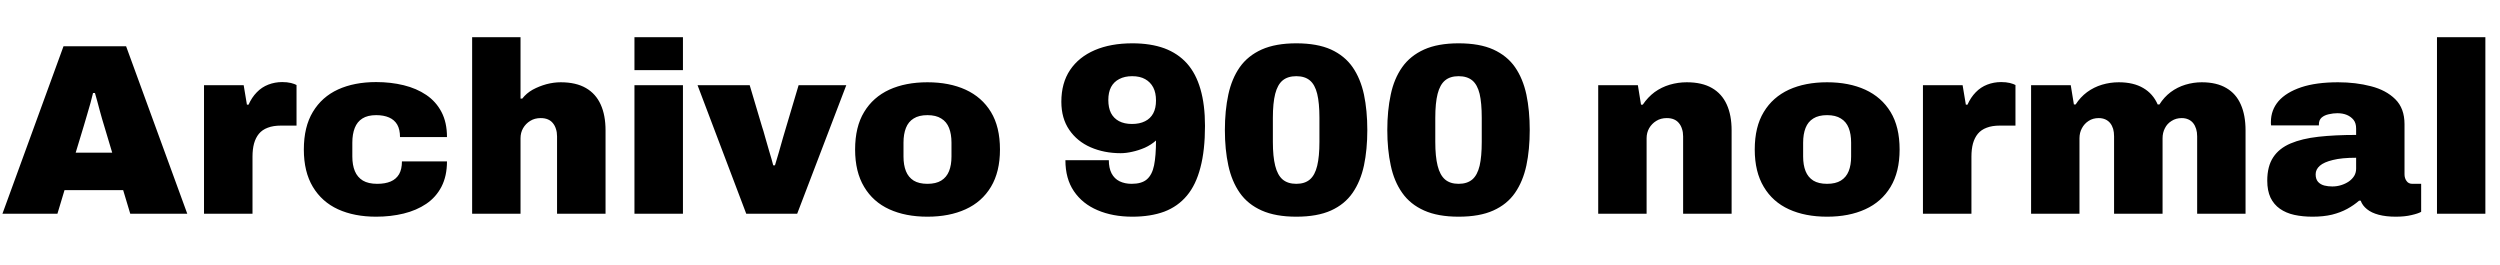 <svg xmlns="http://www.w3.org/2000/svg" xmlns:xlink="http://www.w3.org/1999/xlink" width="246.432" height="26.112"><path fill="black" d="M5.66 21.07L0.24 21.07L6.26 4.56L12.43 4.56L18.46 21.07L12.84 21.07L12.14 18.74L6.36 18.74L5.66 21.07ZM8.26 12.41L7.46 15.05L11.06 15.05L10.27 12.41Q10.18 12.12 10.06 11.71Q9.94 11.30 9.82 10.85Q9.70 10.39 9.58 9.95Q9.46 9.50 9.36 9.17L9.36 9.17L9.17 9.17Q9.07 9.60 8.92 10.15Q8.76 10.70 8.59 11.29Q8.42 11.88 8.26 12.41L8.26 12.41ZM24.89 21.07L20.11 21.07L20.11 8.40L24.02 8.40L24.34 10.32L24.50 10.32Q24.82 9.60 25.31 9.10Q25.80 8.59 26.45 8.34Q27.10 8.09 27.82 8.09L27.82 8.09Q28.30 8.09 28.68 8.18Q29.06 8.28 29.23 8.38L29.23 8.38L29.23 12.38L27.70 12.38Q26.93 12.38 26.39 12.59Q25.85 12.79 25.52 13.19Q25.20 13.58 25.04 14.15Q24.89 14.71 24.89 15.43L24.89 15.43L24.89 21.07ZM37.08 21.36L37.08 21.36Q34.92 21.36 33.32 20.63Q31.73 19.90 30.84 18.42Q29.95 16.94 29.95 14.74L29.95 14.74Q29.95 12.50 30.84 11.03Q31.73 9.55 33.32 8.82Q34.92 8.09 37.08 8.09L37.08 8.09Q38.52 8.09 39.79 8.40Q41.06 8.71 42.02 9.36Q42.98 10.01 43.52 11.04Q44.06 12.07 44.06 13.51L44.06 13.51L39.43 13.51Q39.43 12.77 39.16 12.29Q38.88 11.81 38.35 11.58Q37.82 11.35 37.08 11.35L37.08 11.35Q36.24 11.35 35.72 11.68Q35.21 12.00 34.97 12.61Q34.73 13.22 34.73 14.06L34.73 14.06L34.73 15.43Q34.73 16.27 34.98 16.87Q35.23 17.47 35.77 17.80Q36.31 18.12 37.18 18.12L37.18 18.12Q37.97 18.12 38.51 17.89Q39.05 17.66 39.34 17.17Q39.62 16.68 39.62 15.91L39.62 15.91L44.06 15.91Q44.06 17.35 43.52 18.40Q42.98 19.44 42.02 20.09Q41.06 20.74 39.79 21.05Q38.52 21.36 37.08 21.36ZM51.31 21.07L46.54 21.07L46.54 3.67L51.31 3.67L51.31 9.72L51.48 9.72Q51.89 9.19 52.51 8.84Q53.14 8.50 53.86 8.30Q54.58 8.11 55.27 8.11L55.27 8.11Q56.78 8.11 57.76 8.68Q58.73 9.24 59.21 10.30Q59.69 11.35 59.69 12.86L59.69 12.86L59.69 21.07L54.91 21.07L54.91 13.44Q54.91 13.03 54.80 12.71Q54.70 12.38 54.50 12.14Q54.31 11.90 54.01 11.77Q53.71 11.64 53.30 11.64L53.30 11.64Q52.70 11.64 52.26 11.92Q51.82 12.19 51.56 12.64Q51.31 13.08 51.31 13.63L51.31 13.63L51.31 21.07ZM67.32 6.91L62.54 6.91L62.54 3.67L67.32 3.67L67.32 6.91ZM67.32 21.07L62.54 21.07L62.54 8.40L67.32 8.40L67.32 21.07ZM78.58 21.07L73.56 21.07L68.76 8.40L73.90 8.40L75.12 12.50Q75.24 12.84 75.42 13.51Q75.60 14.18 75.83 14.93Q76.06 15.67 76.22 16.30L76.22 16.30L76.39 16.30Q76.56 15.72 76.78 14.99Q76.99 14.26 77.18 13.58Q77.38 12.91 77.50 12.50L77.50 12.50L78.72 8.40L83.42 8.40L78.58 21.07ZM91.42 21.36L91.42 21.36Q89.26 21.36 87.66 20.63Q86.06 19.90 85.18 18.42Q84.29 16.94 84.29 14.74L84.29 14.74Q84.29 12.50 85.18 11.04Q86.06 9.58 87.66 8.84Q89.26 8.11 91.42 8.11L91.42 8.11Q93.58 8.11 95.18 8.84Q96.79 9.58 97.68 11.04Q98.57 12.50 98.57 14.74L98.57 14.74Q98.57 16.94 97.68 18.42Q96.79 19.90 95.18 20.63Q93.58 21.36 91.42 21.36ZM91.42 18.12L91.42 18.12Q92.26 18.12 92.78 17.80Q93.31 17.47 93.55 16.87Q93.79 16.27 93.79 15.43L93.79 15.43L93.79 14.06Q93.79 13.22 93.55 12.61Q93.31 12.00 92.78 11.68Q92.26 11.35 91.42 11.35L91.42 11.35Q90.58 11.35 90.06 11.68Q89.54 12.00 89.30 12.61Q89.06 13.22 89.06 14.06L89.06 14.06L89.06 15.43Q89.06 16.27 89.30 16.87Q89.54 17.47 90.06 17.80Q90.58 18.12 91.42 18.12ZM111.62 21.36L111.62 21.36Q109.68 21.36 108.19 20.72Q106.70 20.09 105.86 18.85Q105.02 17.62 105.02 15.79L105.02 15.79L109.30 15.79Q109.30 16.56 109.57 17.09Q109.85 17.62 110.36 17.87Q110.88 18.12 111.55 18.12L111.55 18.12Q112.54 18.12 113.05 17.68Q113.57 17.23 113.76 16.30Q113.95 15.36 113.95 13.85L113.95 13.85Q113.47 14.28 112.85 14.56Q112.22 14.83 111.61 14.96Q111.00 15.10 110.47 15.10L110.47 15.10Q108.84 15.10 107.51 14.52Q106.18 13.94 105.40 12.80Q104.62 11.66 104.62 10.03L104.62 10.03Q104.62 8.18 105.48 6.90Q106.34 5.62 107.92 4.94Q109.49 4.27 111.62 4.27L111.62 4.27Q113.42 4.27 114.77 4.76Q116.11 5.26 117.00 6.25Q117.89 7.25 118.33 8.78Q118.78 10.32 118.78 12.41L118.78 12.41Q118.78 14.81 118.33 16.51Q117.89 18.22 117.00 19.28Q116.11 20.35 114.77 20.86Q113.42 21.36 111.62 21.36ZM111.58 12.22L111.58 12.22Q112.34 12.22 112.87 11.95Q113.40 11.69 113.68 11.17Q113.95 10.66 113.95 9.91L113.95 9.91Q113.95 9.14 113.68 8.62Q113.40 8.09 112.88 7.80Q112.37 7.51 111.60 7.51L111.60 7.51Q110.86 7.51 110.33 7.79Q109.80 8.06 109.52 8.58Q109.25 9.10 109.25 9.86L109.25 9.86Q109.25 10.61 109.51 11.14Q109.78 11.66 110.30 11.94Q110.83 12.22 111.58 12.22ZM127.78 21.36L127.78 21.36Q125.74 21.36 124.37 20.75Q123 20.14 122.21 19.01Q121.42 17.88 121.08 16.31Q120.74 14.74 120.74 12.82L120.74 12.82Q120.74 10.90 121.08 9.32Q121.42 7.75 122.21 6.62Q123 5.50 124.37 4.88Q125.74 4.27 127.78 4.27L127.78 4.27Q129.84 4.27 131.20 4.88Q132.55 5.50 133.33 6.62Q134.11 7.75 134.45 9.32Q134.78 10.90 134.78 12.82L134.78 12.82Q134.78 14.74 134.45 16.31Q134.11 17.88 133.33 19.01Q132.55 20.14 131.20 20.75Q129.84 21.36 127.78 21.36ZM127.78 18.12L127.78 18.12Q128.62 18.12 129.12 17.69Q129.62 17.26 129.84 16.34Q130.06 15.43 130.06 13.99L130.06 13.99L130.06 11.62Q130.06 10.15 129.84 9.25Q129.62 8.35 129.12 7.93Q128.62 7.51 127.78 7.51L127.78 7.51Q126.94 7.51 126.43 7.93Q125.93 8.35 125.70 9.25Q125.47 10.15 125.47 11.62L125.47 11.62L125.47 13.99Q125.47 15.43 125.70 16.34Q125.93 17.26 126.43 17.69Q126.94 18.12 127.78 18.12ZM143.78 21.36L143.78 21.36Q141.74 21.36 140.38 20.75Q139.01 20.14 138.22 19.01Q137.42 17.88 137.09 16.31Q136.75 14.74 136.75 12.82L136.75 12.82Q136.75 10.90 137.09 9.32Q137.42 7.75 138.22 6.62Q139.01 5.50 140.38 4.88Q141.74 4.27 143.78 4.27L143.78 4.27Q145.85 4.27 147.20 4.88Q148.56 5.50 149.34 6.62Q150.12 7.75 150.46 9.32Q150.79 10.90 150.79 12.82L150.79 12.82Q150.79 14.74 150.46 16.31Q150.12 17.88 149.34 19.01Q148.56 20.14 147.20 20.75Q145.85 21.36 143.78 21.36ZM143.78 18.12L143.78 18.12Q144.62 18.12 145.13 17.69Q145.63 17.26 145.85 16.34Q146.06 15.43 146.06 13.99L146.06 13.99L146.06 11.62Q146.06 10.15 145.85 9.25Q145.63 8.35 145.13 7.93Q144.62 7.51 143.78 7.51L143.78 7.51Q142.94 7.51 142.44 7.93Q141.94 8.35 141.71 9.25Q141.48 10.15 141.48 11.62L141.48 11.62L141.48 13.99Q141.48 15.43 141.71 16.34Q141.94 17.26 142.44 17.69Q142.94 18.12 143.78 18.12ZM162.31 21.07L157.54 21.07L157.54 8.40L161.45 8.40L161.76 10.32L161.93 10.32Q162.43 9.58 163.10 9.08Q163.78 8.59 164.59 8.35Q165.41 8.11 166.27 8.11L166.27 8.11Q167.78 8.11 168.76 8.68Q169.73 9.24 170.21 10.30Q170.69 11.35 170.69 12.86L170.69 12.86L170.69 21.07L165.91 21.07L165.91 13.44Q165.91 13.03 165.80 12.71Q165.70 12.38 165.50 12.14Q165.31 11.90 165.01 11.77Q164.71 11.64 164.30 11.64L164.30 11.64Q163.70 11.64 163.26 11.92Q162.82 12.19 162.56 12.64Q162.31 13.08 162.31 13.63L162.31 13.63L162.31 21.07ZM180.10 21.36L180.10 21.36Q177.94 21.36 176.34 20.63Q174.74 19.90 173.86 18.42Q172.97 16.94 172.97 14.74L172.97 14.74Q172.97 12.50 173.86 11.04Q174.74 9.58 176.34 8.84Q177.94 8.11 180.10 8.11L180.10 8.11Q182.26 8.11 183.86 8.84Q185.47 9.58 186.36 11.04Q187.25 12.50 187.25 14.74L187.25 14.74Q187.25 16.94 186.36 18.42Q185.47 19.90 183.86 20.63Q182.26 21.36 180.10 21.36ZM180.10 18.12L180.10 18.12Q180.94 18.12 181.46 17.80Q181.99 17.47 182.23 16.87Q182.47 16.27 182.47 15.43L182.47 15.43L182.47 14.06Q182.47 13.22 182.23 12.61Q181.99 12.00 181.46 11.68Q180.94 11.35 180.10 11.35L180.10 11.35Q179.26 11.35 178.74 11.68Q178.22 12.00 177.98 12.61Q177.74 13.22 177.74 14.06L177.74 14.06L177.74 15.43Q177.74 16.27 177.98 16.87Q178.22 17.47 178.74 17.80Q179.26 18.12 180.10 18.12ZM194.33 21.07L189.55 21.07L189.55 8.40L193.46 8.40L193.78 10.32L193.94 10.32Q194.26 9.60 194.75 9.10Q195.24 8.59 195.89 8.34Q196.54 8.09 197.26 8.09L197.26 8.09Q197.74 8.09 198.12 8.18Q198.50 8.28 198.67 8.38L198.67 8.38L198.67 12.38L197.14 12.38Q196.37 12.38 195.83 12.59Q195.29 12.79 194.96 13.19Q194.64 13.58 194.48 14.15Q194.33 14.71 194.33 15.43L194.33 15.43L194.33 21.07ZM204.98 21.07L200.21 21.07L200.21 8.40L204.12 8.40L204.43 10.30L204.60 10.30Q205.06 9.58 205.73 9.08Q206.40 8.59 207.20 8.35Q208.01 8.11 208.85 8.11L208.85 8.11Q210.31 8.11 211.27 8.68Q212.23 9.24 212.69 10.30L212.69 10.30L212.86 10.30Q213.31 9.58 213.97 9.08Q214.63 8.59 215.42 8.35Q216.22 8.11 217.03 8.11L217.03 8.11Q218.50 8.11 219.46 8.68Q220.42 9.24 220.88 10.30Q221.35 11.35 221.35 12.86L221.35 12.86L221.35 21.07L216.58 21.07L216.58 13.44Q216.58 13.03 216.48 12.71Q216.38 12.38 216.19 12.14Q216.00 11.90 215.71 11.77Q215.42 11.64 215.06 11.64L215.06 11.64Q214.49 11.64 214.06 11.92Q213.62 12.19 213.40 12.64Q213.17 13.08 213.17 13.63L213.17 13.63L213.17 21.07L208.39 21.07L208.39 13.44Q208.39 13.03 208.30 12.71Q208.20 12.38 208.01 12.14Q207.82 11.90 207.53 11.77Q207.24 11.64 206.88 11.64L206.88 11.64Q206.30 11.64 205.88 11.92Q205.46 12.19 205.22 12.64Q204.98 13.08 204.98 13.63L204.98 13.63L204.98 21.07ZM227.95 21.36L227.95 21.36Q226.97 21.36 226.15 21.18Q225.34 21 224.74 20.58Q224.14 20.16 223.81 19.48Q223.49 18.79 223.49 17.81L223.49 17.81Q223.49 16.39 224.08 15.50Q224.66 14.62 225.79 14.14Q226.92 13.66 228.54 13.48Q230.16 13.30 232.25 13.30L232.25 13.30L232.25 12.67Q232.25 12.14 232.00 11.82Q231.74 11.50 231.34 11.33Q230.93 11.16 230.40 11.16L230.40 11.16Q229.99 11.16 229.56 11.26Q229.13 11.35 228.85 11.59Q228.58 11.83 228.58 12.26L228.58 12.26L228.58 12.36L223.87 12.36Q223.85 12.26 223.85 12.19Q223.85 12.12 223.85 12.02L223.85 12.02Q223.85 10.85 224.60 9.97Q225.36 9.10 226.84 8.60Q228.31 8.11 230.47 8.11L230.47 8.11Q232.22 8.11 233.71 8.50Q235.20 8.88 236.11 9.78Q237.02 10.68 237.02 12.24L237.02 12.24L237.02 17.18Q237.02 17.57 237.22 17.84Q237.41 18.12 237.79 18.12L237.79 18.12L238.66 18.12L238.66 20.88Q238.37 21.05 237.71 21.20Q237.05 21.36 236.16 21.36L236.16 21.36Q235.20 21.36 234.48 21.17Q233.76 20.98 233.32 20.62Q232.87 20.26 232.70 19.78L232.70 19.78L232.54 19.78Q232.03 20.23 231.37 20.59Q230.71 20.95 229.87 21.16Q229.03 21.36 227.95 21.36ZM229.90 18.38L229.90 18.38Q230.35 18.38 230.77 18.25Q231.19 18.12 231.53 17.89Q231.86 17.66 232.06 17.34Q232.25 17.02 232.25 16.63L232.25 16.63L232.25 15.55Q230.83 15.55 229.96 15.77Q229.08 15.98 228.67 16.34Q228.26 16.70 228.26 17.18L228.26 17.18Q228.26 17.66 228.50 17.93Q228.74 18.19 229.12 18.29Q229.49 18.38 229.90 18.38ZM244.99 21.07L240.22 21.07L240.22 3.67L244.99 3.67L244.99 21.07Z"/></svg>